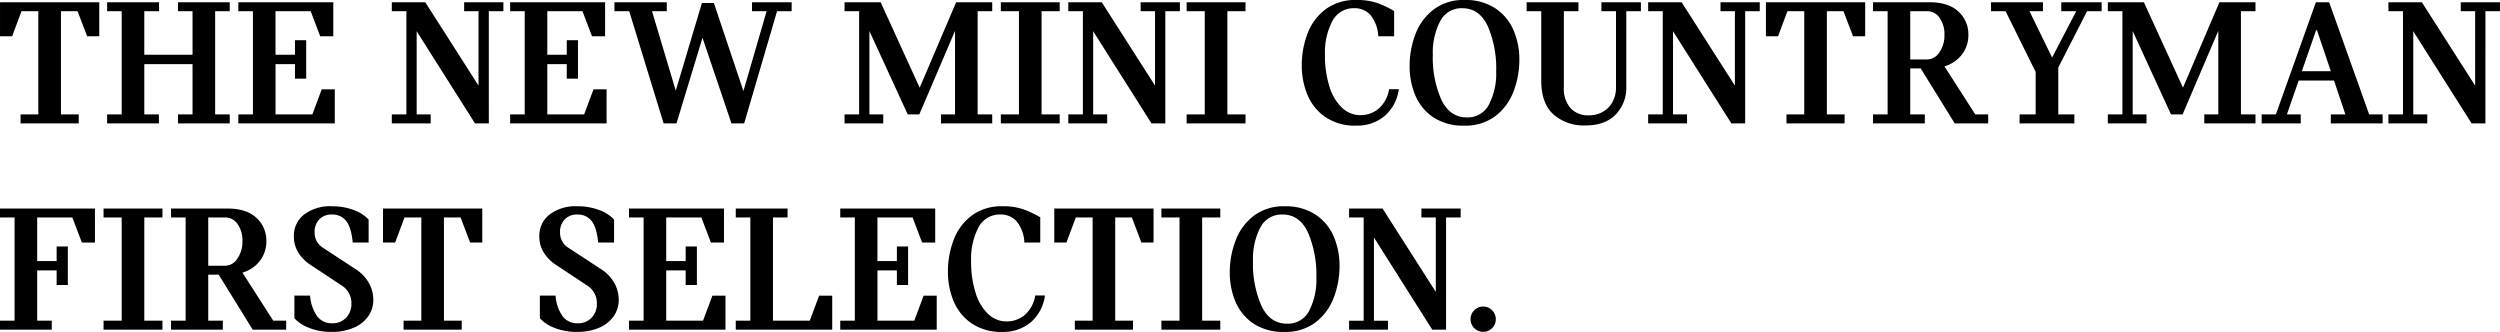 <svg xmlns="http://www.w3.org/2000/svg" width="640" height="84.966" viewBox="0 0 640 84.966">
  <g id="tit04-sp" transform="translate(0 -179.424)">
    <path id="tit04" d="M636.663,31.617h-3.541L618.192,8.025v21.3h3.589v2.3h-9.954v-2.3h3.733V2.9h-3.733V.607h8.566L634.031,21.95V2.9h-3.685V.607H640.4V2.9h-3.733Zm-39.575-2.3h3.733L597.9,20.658h-9.044l-3.015,8.662h3.541v2.3h-10v-2.3h3.637L593.26.607h3.4L606.9,29.32h3.445v2.3H597.088ZM593.547,7.785h-.239l-3.637,10.48h7.417ZM564.691,29.32h3.589V7.929L559.14,29.32h-2.967l-9.81-21.343V29.32H549.9v2.3H540v-2.3h3.733V2.9H540V.607h9.236l10,21.869L568.567.607H577.8V2.9H574.07V29.32H577.8v2.3H564.691ZM527.317,17.308V29.32h4.115v2.3H517.411v-2.3h4.115V18.457L513.822,2.9h-3.733V.607h13.3V2.9h-3.445l5.79,11.868L531.911,2.9h-3.828V.607h10.336V2.9h-3.733Zm-35.221.239h-2.68V29.32h3.733v2.3H479.894v-2.3h3.733V2.9h-3.733V.607h14.4q4.928,0,7.465,2.393A7.883,7.883,0,0,1,504.3,8.982a8.035,8.035,0,0,1-1.627,4.977,8.774,8.774,0,0,1-4.5,3.063l7.9,12.3h3.3v2.3h-8.566ZM496.93,4.6a3.772,3.772,0,0,0-3.158-1.7h-4.355V15.251h4.355a3.744,3.744,0,0,0,3.111-1.842,7.512,7.512,0,0,0,1.292-4.426A7.226,7.226,0,0,0,496.93,4.6Zm-24.6-1.7h-4.259V29.32h4.546v2.3H457.737v-2.3h4.546V2.9h-4.307l-2.393,6.412h-3.111V.607h25.411V9.317h-3.11ZM447.161,31.617H443.62L428.69,8.025v21.3h3.589v2.3h-9.954v-2.3h3.733V2.9h-3.733V.607h8.566L444.529,21.95V2.9h-3.685V.607h10.049V2.9h-3.733Zm-30.435-9.427A9.806,9.806,0,0,1,414,29.368q-2.728,2.776-7.657,2.776a11.765,11.765,0,0,1-8.3-2.847q-3.087-2.847-3.087-8.59V2.9H391.22V.607h13.256V2.9h-3.733V22.333a7.676,7.676,0,0,0,1.7,5.384,6.152,6.152,0,0,0,4.761,1.842,7.079,7.079,0,0,0,3.445-.861,6.385,6.385,0,0,0,2.512-2.488,7.564,7.564,0,0,0,.933-3.828V2.9h-3.733V.607h10.1V2.9h-3.733Zm-33.546,7.585a12.614,12.614,0,0,1-7.9,2.417,13.717,13.717,0,0,1-8.063-2.2,12.641,12.641,0,0,1-4.546-5.647,19.123,19.123,0,0,1-1.412-7.322,22.639,22.639,0,0,1,1.507-8.279,14.248,14.248,0,0,1,4.666-6.293A12.534,12.534,0,0,1,375.285.033a13.77,13.77,0,0,1,8.016,2.2A12.676,12.676,0,0,1,387.918,7.9a18.9,18.9,0,0,1,1.436,7.3,22.639,22.639,0,0,1-1.507,8.279A14.248,14.248,0,0,1,383.181,29.774ZM381.266,6.733q-2.153-4.594-6.508-4.594a6.106,6.106,0,0,0-5.695,3.35,17.359,17.359,0,0,0-1.866,8.518,26.694,26.694,0,0,0,2.177,11.533q2.177,4.546,6.532,4.546a6.07,6.07,0,0,0,5.671-3.3,17.271,17.271,0,0,0,1.842-8.47A27.293,27.293,0,0,0,381.266,6.733ZM343.988,27.645a6.728,6.728,0,0,0,4.642,1.866,7.166,7.166,0,0,0,4.69-1.651,8.322,8.322,0,0,0,2.68-5h2.488a10.811,10.811,0,0,1-3.661,6.891,10.84,10.84,0,0,1-7.154,2.441,13.5,13.5,0,0,1-8.063-2.249,12.916,12.916,0,0,1-4.546-5.719,19.427,19.427,0,0,1-1.412-7.393A22.581,22.581,0,0,1,335.135,8.6a13.866,13.866,0,0,1,4.618-6.2,12.765,12.765,0,0,1,7.92-2.369,15.7,15.7,0,0,1,5.408.814,25.524,25.524,0,0,1,4.211,2.01v6.46h-4.068a9.183,9.183,0,0,0-2.01-5.455,5.363,5.363,0,0,0-4.068-1.723,6.106,6.106,0,0,0-5.695,3.35,17.248,17.248,0,0,0-1.866,8.47,26.3,26.3,0,0,0,1.172,8.3A12.384,12.384,0,0,0,343.988,27.645ZM304.173,29.32h4.642V2.9h-4.642V.607h15.074V2.9h-4.642V29.32h4.642v2.3H304.173Zm-5.455,2.3h-3.541L280.246,8.025v21.3h3.589v2.3h-9.954v-2.3h3.733V2.9h-3.733V.607h8.566L296.086,21.95V2.9H292.4V.607h10.049V2.9h-3.733Zm-42.112-2.3h4.642V2.9h-4.642V.607h15.074V2.9h-4.642V29.32h4.642v2.3H256.607Zm-15.313,0h3.589V7.929l-9.14,21.391h-2.967l-9.81-21.343V29.32h3.541v2.3H216.6v-2.3h3.733V2.9H216.6V.607h9.236l10,21.869L245.169.607h9.236V2.9h-3.733V29.32h3.733v2.3H241.293Zm-50.39,2.3h-3.254L180.232,9.7,173.58,31.617h-3.3L161.473,2.9h-3.78V.607h13.4V2.9h-3.78l6.077,20.338L180.088.8h3.063l7.561,22.539L196.645,2.9h-3.733V.607h10.145V2.9h-3.733Zm-59.913-2.3h3.733V2.9H130.99V.607H155.3V9.317h-3.35L149.509,2.9h-9v11.15h4.977V10.322h2.871V20.18h-2.871V16.447h-4.977V29.32h9.427l2.393-6.412h3.35v8.709H130.99Zm-5.455,2.3h-3.541L107.063,8.025v21.3h3.589v2.3H100.7v-2.3h3.733V2.9H100.7V.607h8.566L122.9,21.95V2.9h-3.685V.607h10.049V2.9h-3.733ZM61.41,29.32h3.733V2.9H61.41V.607H85.72V9.317H82.37L79.929,2.9h-9v11.15H75.91V10.322h2.871V20.18H75.91V16.447H70.933V29.32H80.36l2.393-6.412H86.1v8.709H61.41Zm-15.457,0h3.733V16.447H37.339V29.32h3.733v2.3H27.816v-2.3h3.733V2.9H27.816V.607h13.3V2.9h-3.78v11.15H49.686V2.9H45.953V.607H59.209V2.9H55.476V29.32h3.733v2.3H45.953ZM20.255,2.9H16V29.32h4.546v2.3H5.66v-2.3h4.546V2.9H5.9L3.507,9.317H.4V.607h25.41V9.317H22.7Z" transform="translate(-0.396 179.391)" fill-rule="evenodd"/>
    <path id="tit04-2" data-name="tit04" d="M1013.265,31.21a3.235,3.235,0,1,1,.933-2.273A3.095,3.095,0,0,1,1013.265,31.21Zm-11.8.407h-3.541L983,8.025v21.3h3.589v2.3h-9.954v-2.3h3.733V2.9h-3.733V.607H985.2L998.837,21.95V2.9h-3.685V.607H1005.2V2.9h-3.733Zm-33.45-1.842a12.613,12.613,0,0,1-7.9,2.417,13.719,13.719,0,0,1-8.063-2.2,12.647,12.647,0,0,1-4.546-5.647,19.124,19.124,0,0,1-1.412-7.322,22.637,22.637,0,0,1,1.507-8.279,14.249,14.249,0,0,1,4.666-6.293A12.534,12.534,0,0,1,960.123.033a13.768,13.768,0,0,1,8.016,2.2A12.676,12.676,0,0,1,972.757,7.9a18.9,18.9,0,0,1,1.436,7.3,22.639,22.639,0,0,1-1.507,8.279A14.249,14.249,0,0,1,968.019,29.774ZM966.105,6.733q-2.154-4.594-6.508-4.594a6.107,6.107,0,0,0-5.695,3.35,17.36,17.36,0,0,0-1.866,8.518,26.706,26.706,0,0,0,2.177,11.533q2.177,4.546,6.532,4.546a6.07,6.07,0,0,0,5.671-3.3,17.271,17.271,0,0,0,1.842-8.47A27.293,27.293,0,0,0,966.105,6.733ZM928.588,29.32h4.642V2.9h-4.642V.607h15.074V2.9H939.02V29.32h4.642v2.3H928.588ZM921.027,2.9h-4.259V29.32h4.546v2.3H906.431v-2.3h4.546V2.9H906.67l-2.393,6.412h-3.111V.607h25.411V9.317h-3.111ZM884.275,27.645a6.73,6.73,0,0,0,4.642,1.866,7.167,7.167,0,0,0,4.69-1.651,8.319,8.319,0,0,0,2.68-5h2.488a10.811,10.811,0,0,1-3.661,6.891,10.839,10.839,0,0,1-7.154,2.441,13.5,13.5,0,0,1-8.063-2.249,12.922,12.922,0,0,1-4.546-5.719,19.426,19.426,0,0,1-1.412-7.393A22.582,22.582,0,0,1,875.422,8.6a13.873,13.873,0,0,1,4.618-6.2,12.765,12.765,0,0,1,7.92-2.369,15.7,15.7,0,0,1,5.407.814,25.488,25.488,0,0,1,4.211,2.01v6.46h-4.068a9.178,9.178,0,0,0-2.01-5.455,5.363,5.363,0,0,0-4.068-1.723,6.107,6.107,0,0,0-5.695,3.35,17.247,17.247,0,0,0-1.866,8.47,26.327,26.327,0,0,0,1.172,8.3A12.384,12.384,0,0,0,884.275,27.645Zm-37.9,1.675h3.733V2.9h-3.733V.607h24.31V9.317h-3.35L864.894,2.9h-9v11.15h4.977V10.322h2.871V20.18h-2.871V16.447H855.9V29.32h9.427l2.393-6.412h3.35v8.709H846.374Zm-26.75,0h3.733V2.9h-3.733V.607h13.256V2.9h-3.733V29.32h9.427l2.393-6.412h3.35v8.709H819.624Zm-27.325,0h3.733V2.9H792.3V.607h24.31V9.317h-3.35L810.819,2.9h-9v11.15H806.8V10.322h2.871V20.18H806.8V16.447h-4.977V29.32h9.427l2.393-6.412h3.35v8.709H792.3Zm-7.681,1.818A13.994,13.994,0,0,1,779,32.191a14.964,14.964,0,0,1-5.886-1.077,9.393,9.393,0,0,1-3.637-2.417v-5.79h4.02a10.278,10.278,0,0,0,1.914,5.431,4.66,4.66,0,0,0,3.685,1.651,4.794,4.794,0,0,0,3.613-1.412,5.049,5.049,0,0,0,1.364-3.661,5.257,5.257,0,0,0-2.488-4.594l-8.087-5.36a10.054,10.054,0,0,1-2.991-3.039,7.625,7.625,0,0,1-1.172-4.187,6.849,6.849,0,0,1,2.608-5.575,10.992,10.992,0,0,1,7.154-2.13,15.358,15.358,0,0,1,5.551.957,9.8,9.8,0,0,1,3.828,2.441V9.317H784.4q-.384-3.972-1.723-5.575a4.388,4.388,0,0,0-3.541-1.6,4.3,4.3,0,0,0-3.326,1.268,4.634,4.634,0,0,0-1.172,3.278,4.524,4.524,0,0,0,2.153,3.972l8.47,5.551a9.928,9.928,0,0,1,3.254,3.422,8.67,8.67,0,0,1,1.148,4.331,7.208,7.208,0,0,1-1.316,4.259A8.674,8.674,0,0,1,784.619,31.138ZM749.183,2.9h-4.259V29.32h4.546v2.3H734.587v-2.3h4.546V2.9h-4.307l-2.393,6.412h-3.11V.607h25.41V9.317h-3.11Zm-27.4,28.234a13.994,13.994,0,0,1-5.623,1.053,14.963,14.963,0,0,1-5.886-1.077,9.393,9.393,0,0,1-3.637-2.417v-5.79h4.02a10.278,10.278,0,0,0,1.914,5.431,4.661,4.661,0,0,0,3.685,1.651,4.793,4.793,0,0,0,3.613-1.412,5.049,5.049,0,0,0,1.364-3.661,5.257,5.257,0,0,0-2.488-4.594l-8.087-5.36a10.054,10.054,0,0,1-2.991-3.039A7.625,7.625,0,0,1,706.5,7.738,6.849,6.849,0,0,1,709.1,2.163a10.992,10.992,0,0,1,7.154-2.13A15.358,15.358,0,0,1,721.81.99a9.8,9.8,0,0,1,3.828,2.441V9.317h-4.068q-.384-3.972-1.723-5.575a4.388,4.388,0,0,0-3.541-1.6,4.3,4.3,0,0,0-3.326,1.268,4.635,4.635,0,0,0-1.172,3.278,4.524,4.524,0,0,0,2.153,3.972l8.47,5.551a9.928,9.928,0,0,1,3.254,3.422,8.671,8.671,0,0,1,1.149,4.331,7.208,7.208,0,0,1-1.316,4.259A8.675,8.675,0,0,1,721.786,31.138ZM687.26,17.548h-2.68V29.32h3.733v2.3H675.057v-2.3h3.733V2.9h-3.733V.607h14.4q4.928,0,7.465,2.393a7.882,7.882,0,0,1,2.536,5.982,8.035,8.035,0,0,1-1.627,4.977,8.774,8.774,0,0,1-4.5,3.063l7.9,12.3h3.3v2.3h-8.566ZM692.093,4.6a3.772,3.772,0,0,0-3.158-1.7H684.58V15.251h4.355a3.743,3.743,0,0,0,3.11-1.842,7.512,7.512,0,0,0,1.292-4.426A7.226,7.226,0,0,0,692.093,4.6ZM657.781,29.32h4.642V2.9h-4.642V.607h15.074V2.9h-4.642V29.32h4.642v2.3H657.781ZM649.79,2.9h-9v11.15h4.977V10.322h2.871V20.18H645.77V16.447h-4.977V29.32h3.733v2.3H631.27v-2.3H635V2.9H631.27V.607h24.31V9.317h-3.35Z" transform="translate(-631.27 232.199)" fill-rule="evenodd"/>
  </g>
</svg>
